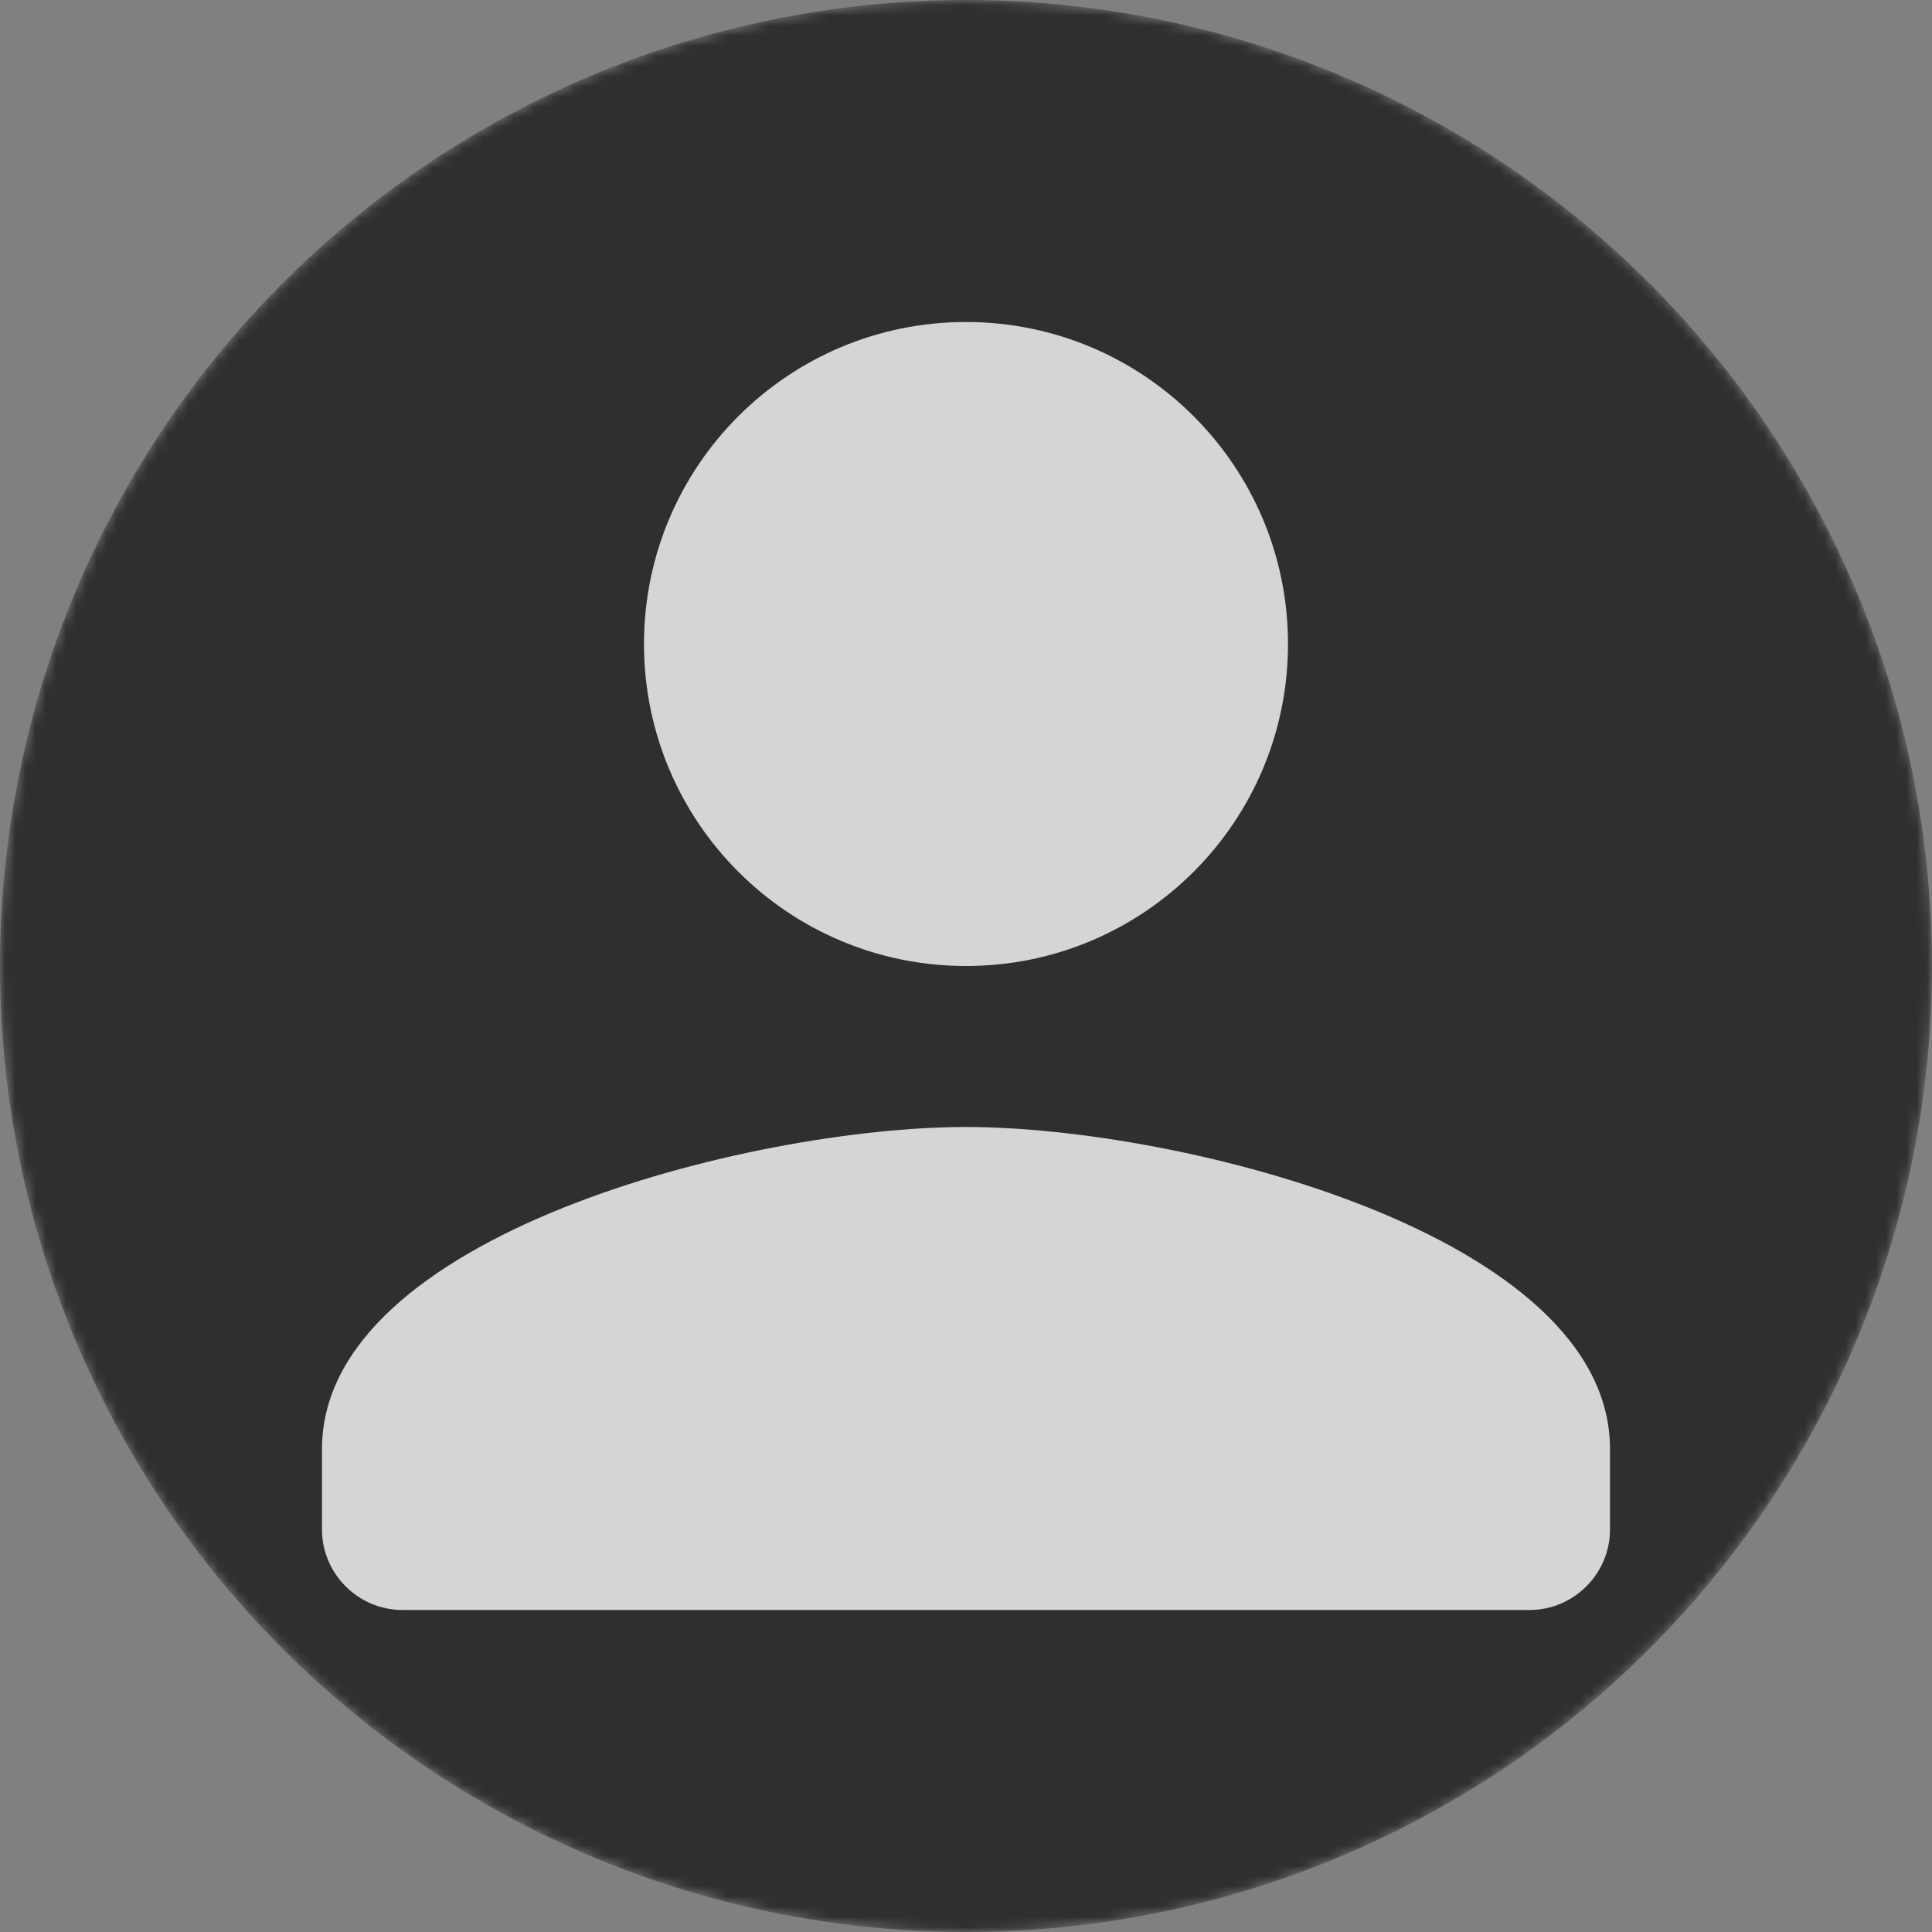 <svg width="190" height="190" viewBox="0 0 190 190" fill="none" xmlns="http://www.w3.org/2000/svg">
<rect x="0" y="0" width="190" height="190" fill="#808080" stroke="none"/>
<mask id="mask0_2852_37980" style="mask-type:alpha" maskUnits="userSpaceOnUse" x="0" y="0" width="190" height="190">
<circle cx="95" cy="95" r="95" fill="#2F2F2F"/>
</mask>
<g mask="url(#mask0_2852_37980)">
<circle cx="95" cy="95" r="95" fill="#2F2F2F"/>
</g>
<path d="M94.999 95C112.495 95 126.666 80.829 126.666 63.333C126.666 45.838 112.495 31.667 94.999 31.667C77.504 31.667 63.333 45.838 63.333 63.333C63.333 80.829 77.504 95 94.999 95ZM94.999 110.833C73.862 110.833 31.666 121.442 31.666 142.5V150.417C31.666 154.771 35.228 158.333 39.583 158.333H150.416C154.77 158.333 158.333 154.771 158.333 150.417V142.5C158.333 121.442 116.137 110.833 94.999 110.833Z" fill="white" fill-opacity="0.8"/>
</svg>
